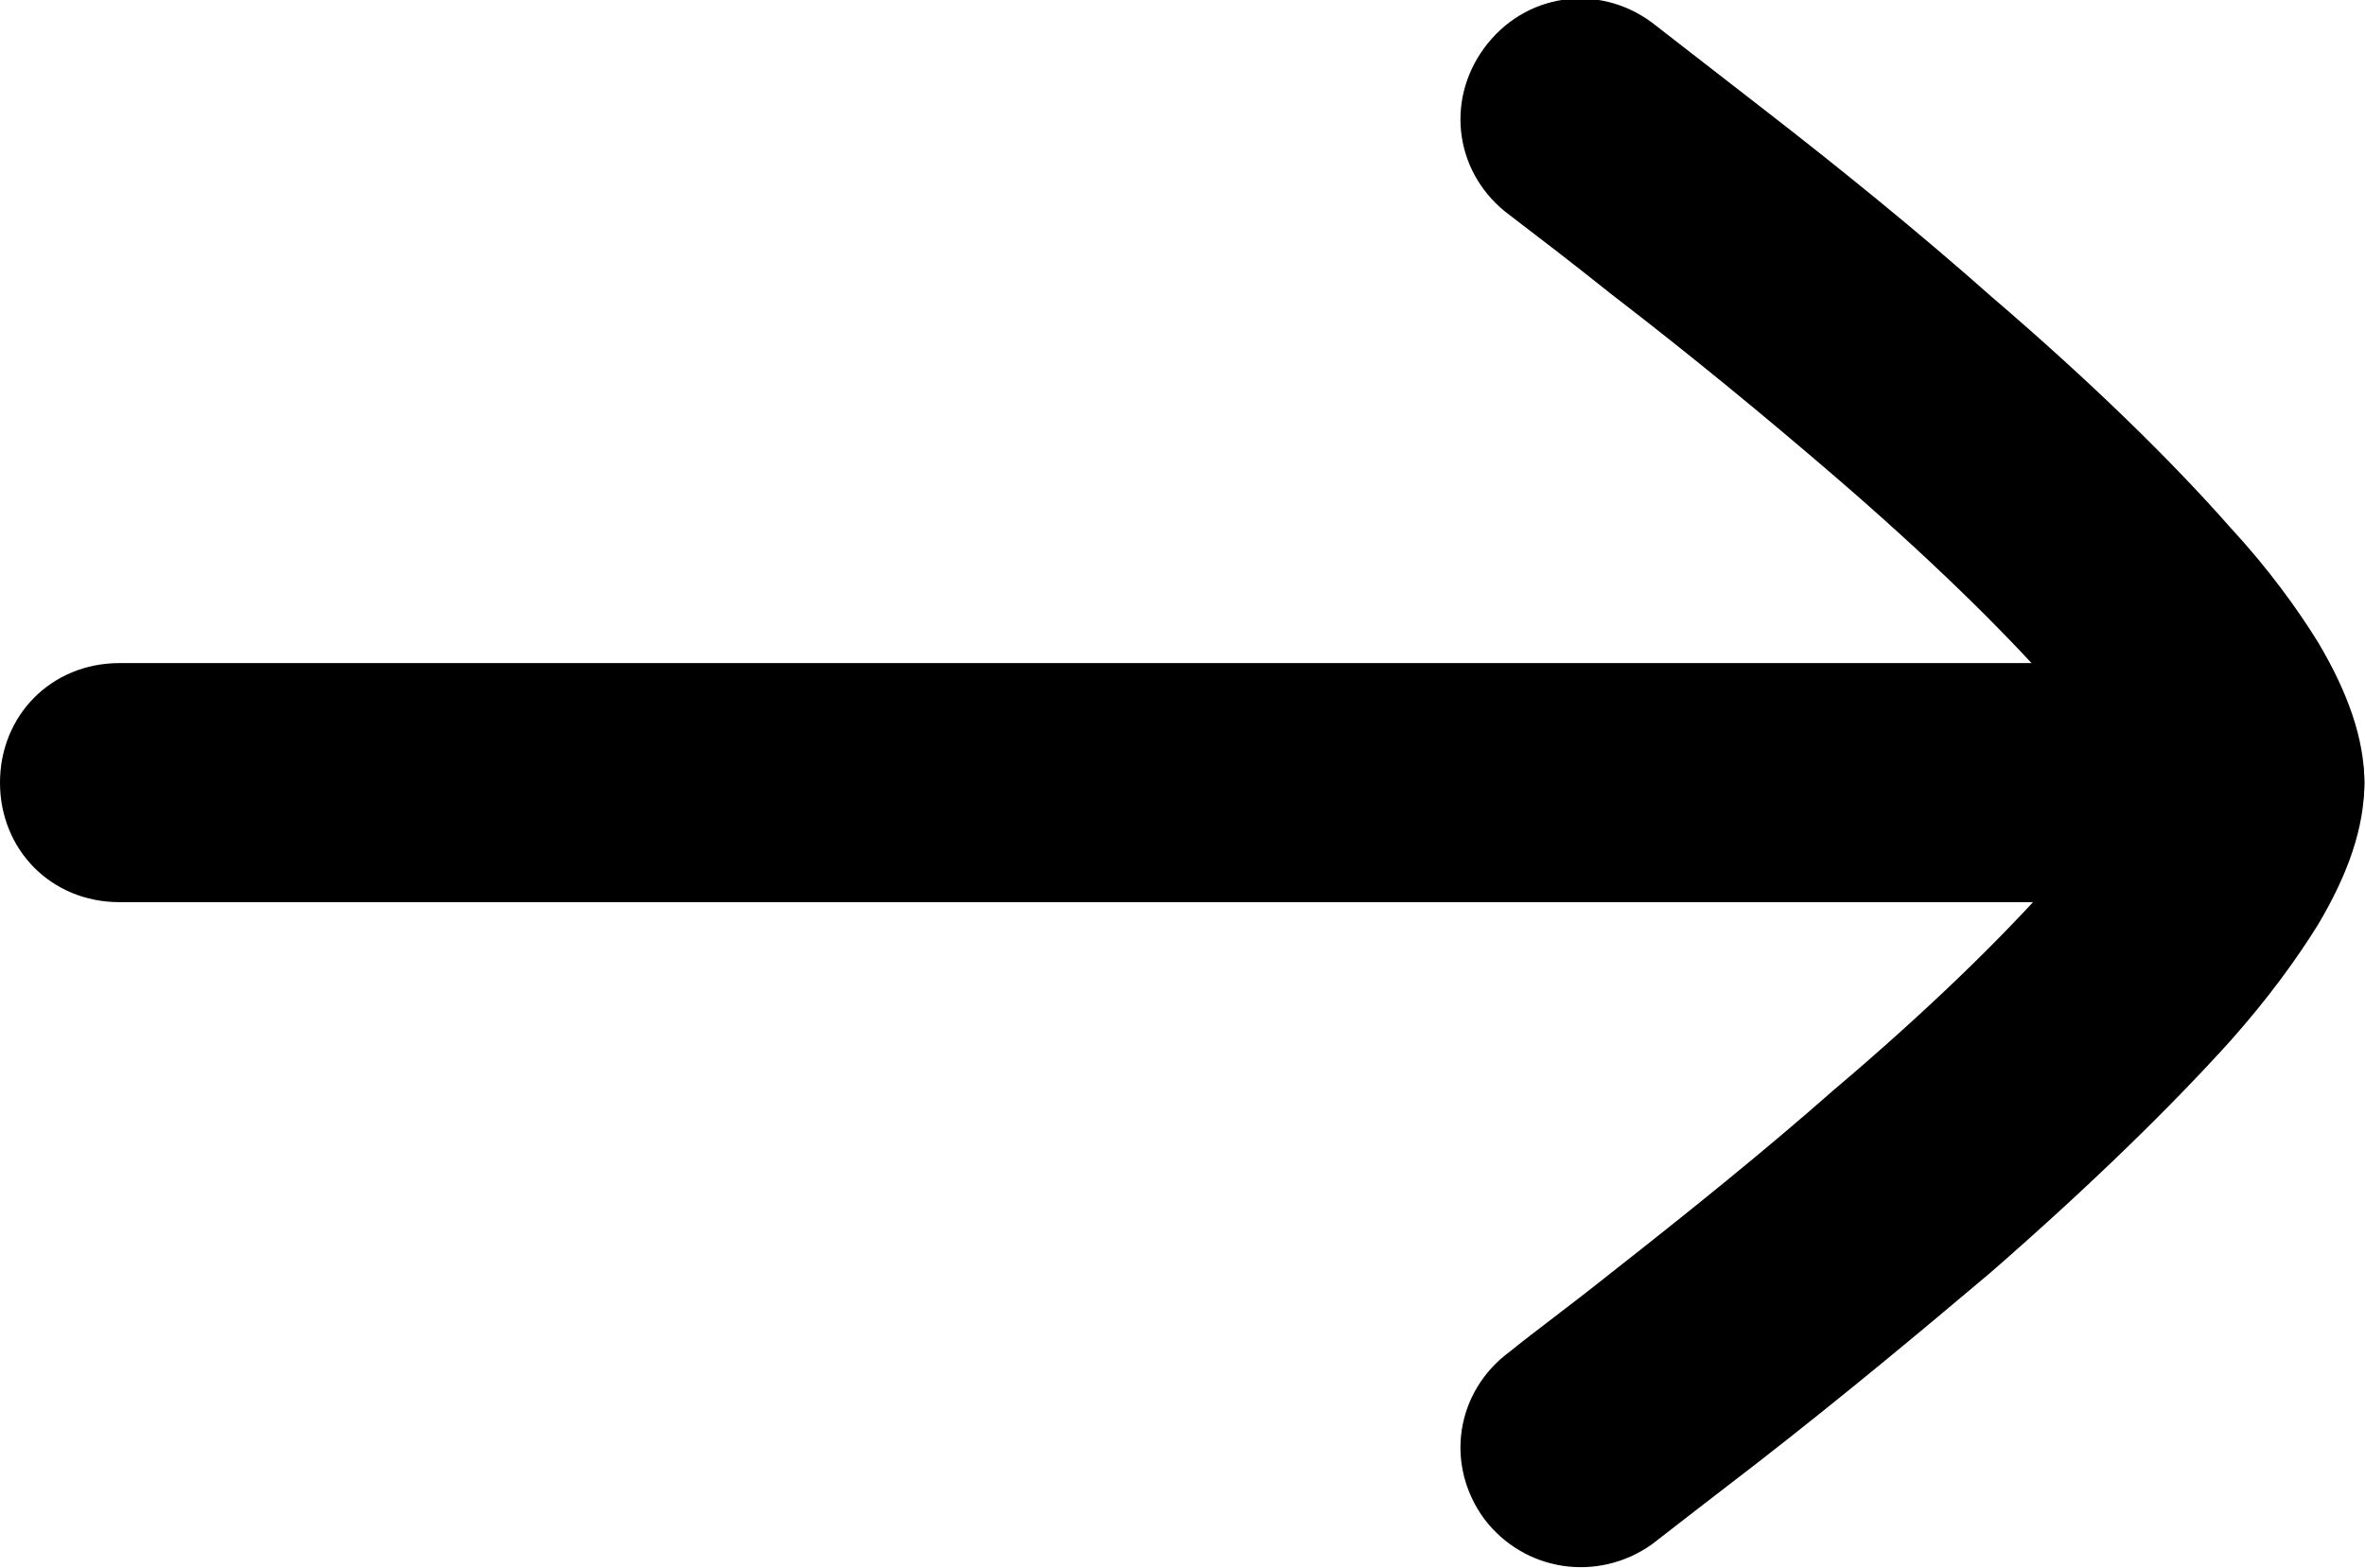 <svg width="14.833" height="9.839" viewBox="0 0 14.834 9.839" fill="none" xmlns="http://www.w3.org/2000/svg" xmlns:xlink="http://www.w3.org/1999/xlink">
	<desc>
			Created with Pixso.
	</desc>
	<defs/>
	<path id="Vector (Border)" d="M0.75 4.16L14.08 4.16C14.5 4.16 14.83 4.49 14.83 4.91C14.83 5.33 14.5 5.66 14.08 5.66L0.75 5.66C0.32 5.66 0 5.33 0 4.91C0 4.49 0.32 4.16 0.75 4.16Z" fill="#000000" fill-opacity="1" fill-rule="evenodd"/>
	<path id="Vector (Border)" d="M10.36 0.14C10.02 -0.11 9.56 -0.04 9.31 0.3C9.06 0.64 9.13 1.1 9.47 1.35C9.64 1.48 9.85 1.64 10.1 1.84C10.62 2.24 11.08 2.62 11.51 2.99C12.09 3.49 12.54 3.93 12.87 4.3C13.04 4.5 13.17 4.67 13.26 4.81C13.28 4.85 13.3 4.88 13.31 4.91C13.3 4.95 13.28 4.98 13.26 5.02C13.17 5.16 13.04 5.33 12.87 5.53C12.54 5.9 12.09 6.34 11.5 6.84C11.08 7.21 10.61 7.59 10.1 7.99C9.85 8.19 9.63 8.35 9.47 8.48C9.13 8.73 9.06 9.19 9.31 9.53C9.56 9.86 10.02 9.93 10.36 9.69C10.54 9.55 10.76 9.38 11.02 9.18C11.56 8.76 12.04 8.36 12.49 7.98C13.12 7.43 13.62 6.94 13.99 6.53C14.23 6.26 14.41 6.01 14.54 5.8C14.73 5.48 14.83 5.19 14.83 4.91C14.83 4.64 14.73 4.35 14.54 4.03C14.41 3.82 14.23 3.57 13.99 3.31C13.62 2.89 13.12 2.4 12.49 1.86C12.05 1.47 11.56 1.07 11.03 0.66C10.76 0.45 10.54 0.28 10.36 0.14Z" fill="#000000" fill-opacity="1" fill-rule="evenodd"/>
</svg>
